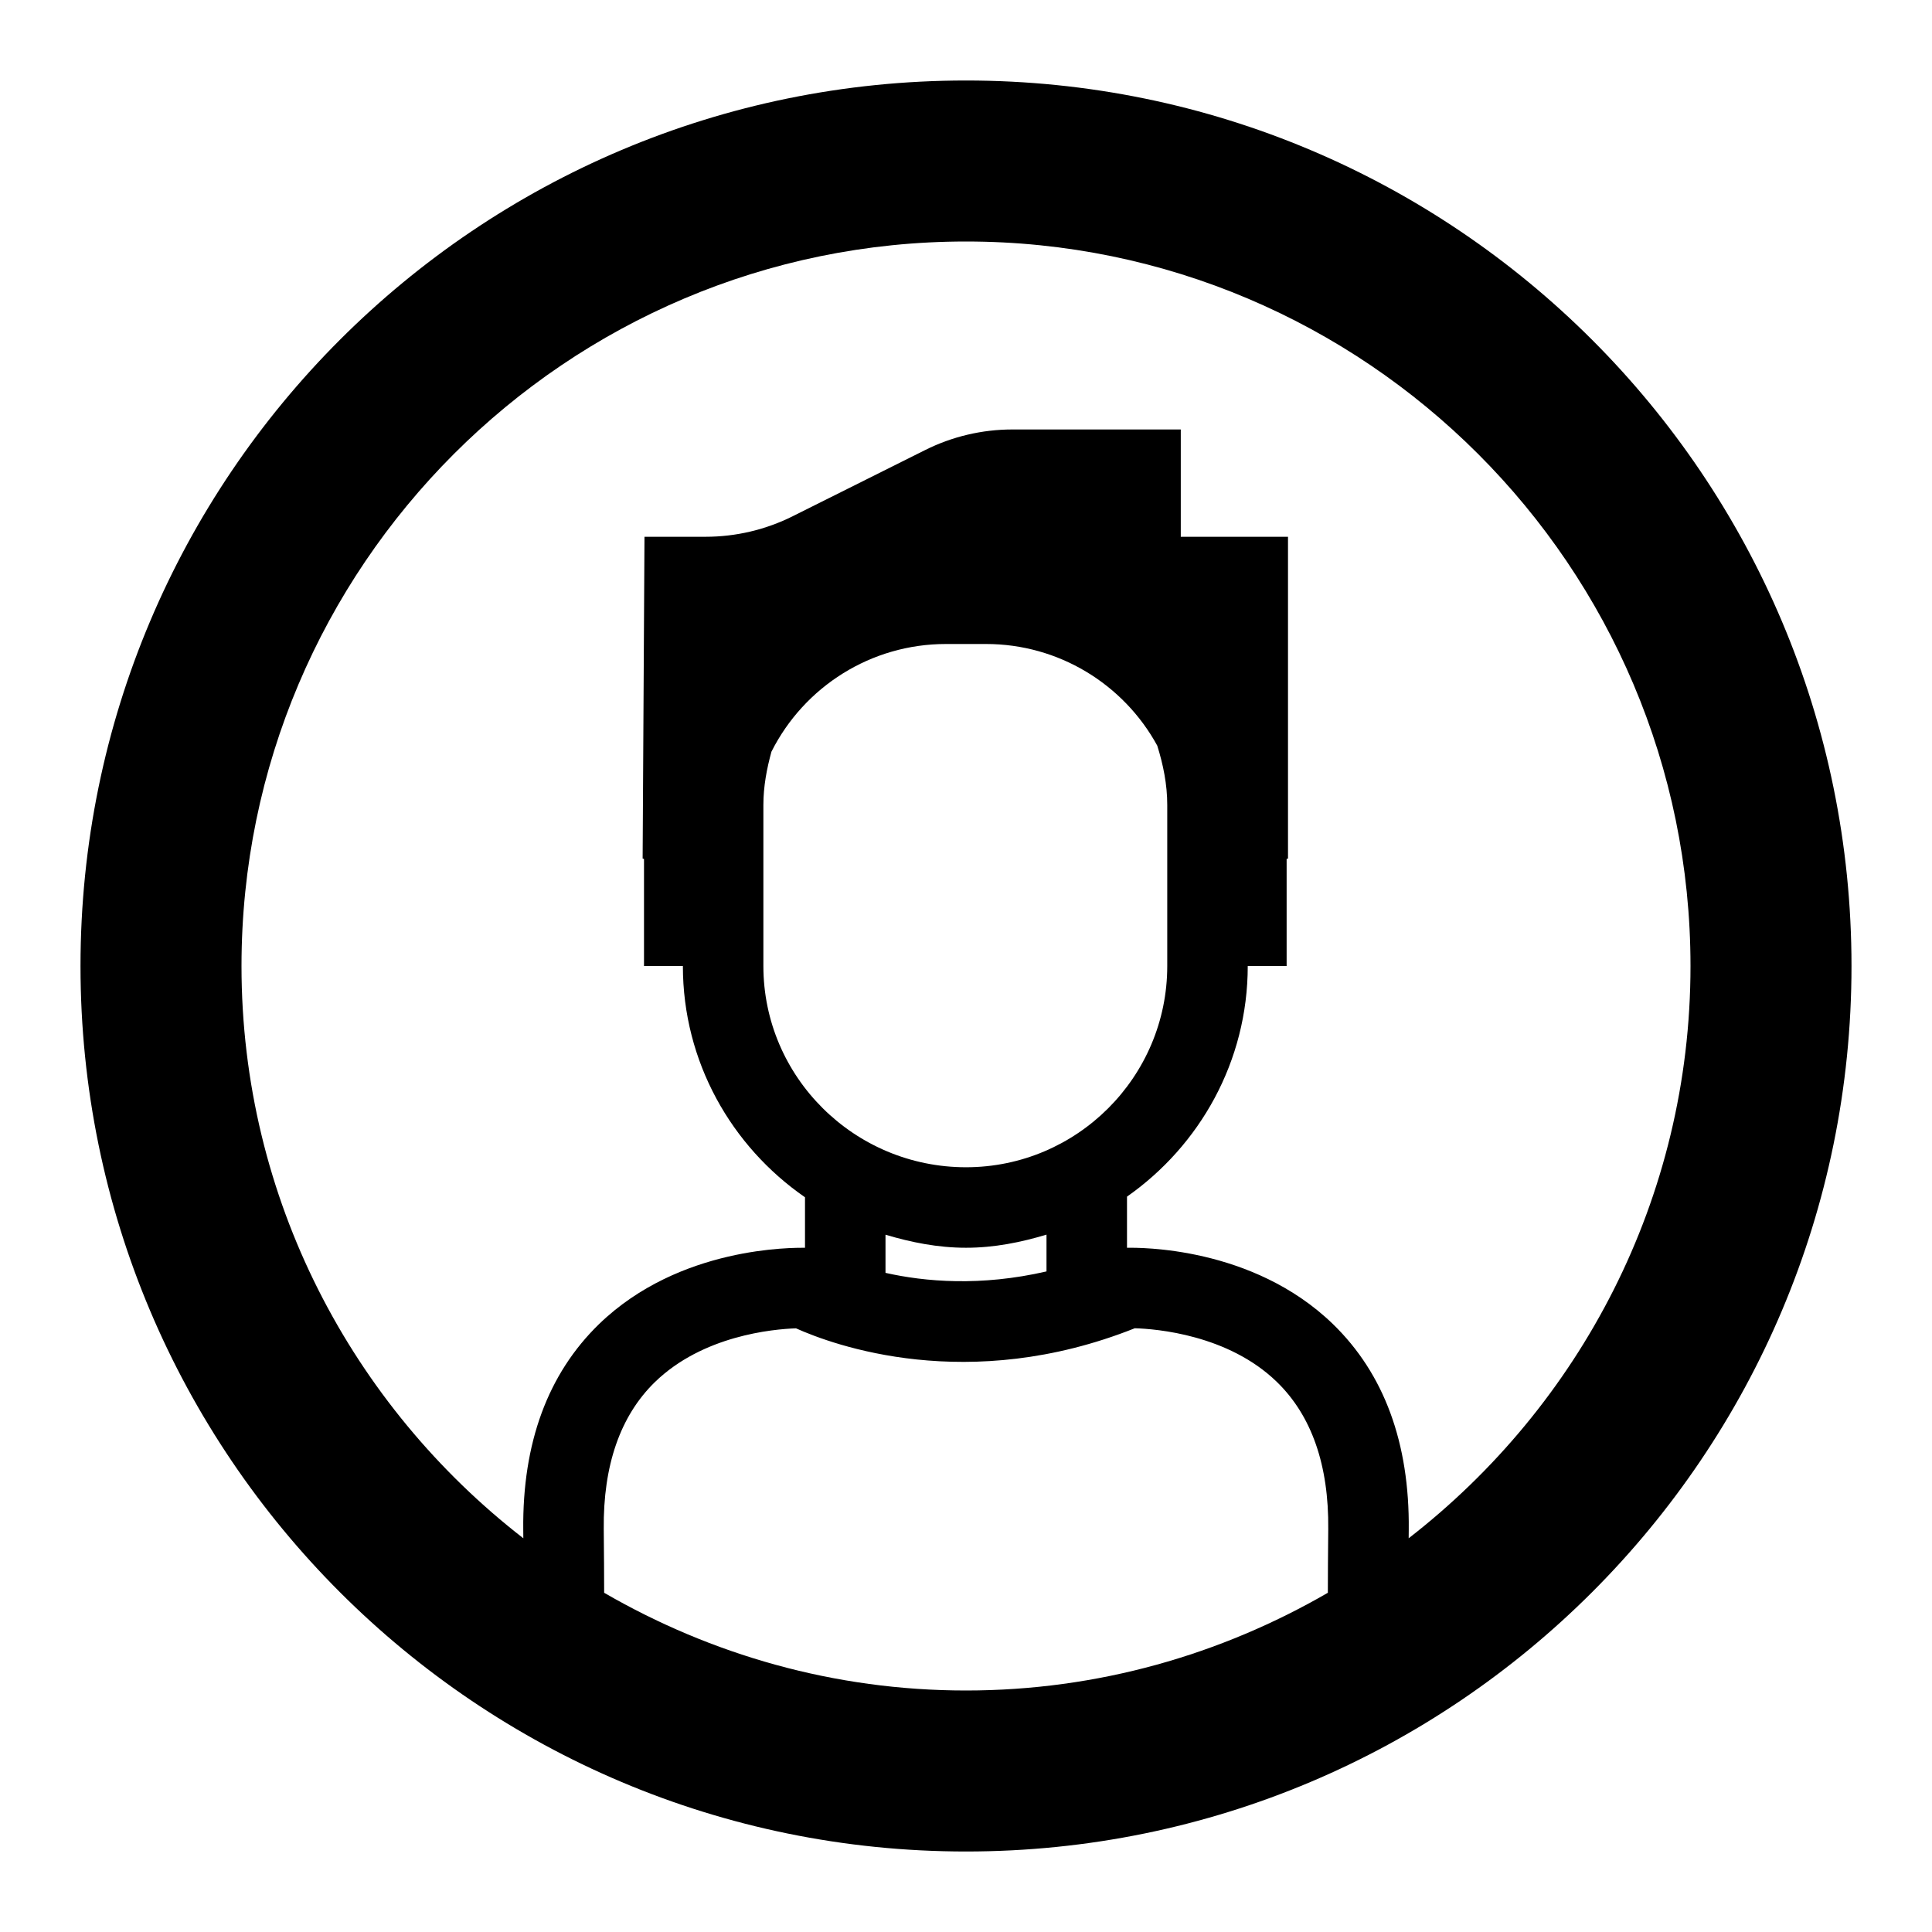 <?xml version="1.0" encoding="UTF-8"?>
<svg width="24px" height="24px" viewBox="0 0 24 24" version="1.1" xmlns="http://www.w3.org/2000/svg" xmlns:xlink="http://www.w3.org/1999/xlink">
    <!-- Generator: Sketch 48.1 (47250) - http://www.bohemiancoding.com/sketch -->
    <title>profile-man</title>
    <desc>Created with Sketch.</desc>
    <defs></defs>
    <g id="Page-1" stroke="none" stroke-width="1" fill="none" fill-rule="evenodd">
        <g id="profile-man" fill="#000000">
            <path d="M12,1 C5.925,1 1,5.925 1,12 C1,18.075 5.925,23 12,23 C18.075,23 23,18.075 23,12 C23,5.925 18.075,1 12,1 L12,1 Z M7.505,19.786 C7.505,19.561 7.503,19.309 7.5,18.995 C7.492,18.203 7.705,17.59 8.133,17.171 C8.73,16.589 9.603,16.511 9.888,16.501 C10.35,16.708 12.022,17.326 14.097,16.5 C14.362,16.508 15.256,16.579 15.861,17.166 C16.293,17.585 16.508,18.2 16.5,18.995 C16.497,19.309 16.495,19.561 16.495,19.786 C15.17,20.553 13.638,21 12,21 C10.362,21 8.83,20.553 7.505,19.786 L7.505,19.786 Z M9.483,10 C9.483,9.769 9.525,9.55 9.583,9.338 C9.991,8.527 10.823,8 11.75,8 L12.25,8 C13.147,8 13.956,8.495 14.376,9.263 C14.449,9.497 14.5,9.742 14.5,10 L14.5,12 C14.5,13.379 13.378,14.5 12,14.5 C10.612,14.5 9.483,13.379 9.483,12 L9.483,10 L9.483,10 Z M12,15.5 C12.35,15.5 12.681,15.433 13,15.337 L13,15.794 C12.181,15.983 11.49,15.922 11,15.812 L11,15.338 C11.319,15.433 11.65,15.5 12,15.5 L12,15.5 Z M17.499,19.109 C17.499,19.071 17.5,19.045 17.5,19.005 C17.511,17.925 17.194,17.065 16.558,16.448 C15.557,15.478 14.14,15.499 14,15.5 L14,14.865 C14.904,14.231 15.5,13.185 15.5,12 L15.983,12 L15.983,10.67 L16,10.665 L16,6.668 L14.668,6.668 L14.668,5.335 L12.576,5.335 C12.199,5.335 11.827,5.423 11.49,5.592 L9.851,6.411 C9.514,6.58 9.142,6.668 8.765,6.668 L8.006,6.668 L7.983,10.665 L8,10.67 L8,12 L8.483,12 C8.483,13.19 9.085,14.24 10,14.873 L10,15.5 C9.859,15.501 8.444,15.478 7.442,16.448 C6.806,17.065 6.489,17.925 6.5,19.005 C6.5,19.045 6.501,19.071 6.501,19.109 C4.376,17.461 3,14.891 3,12 C3,7.037 7.037,3 12,3 C16.963,3 21,7.037 21,12 C21,14.891 19.624,17.461 17.499,19.109 L17.499,19.109 Z" id="Profile-Man---circle"></path>
        </g>
    </g>
</svg>